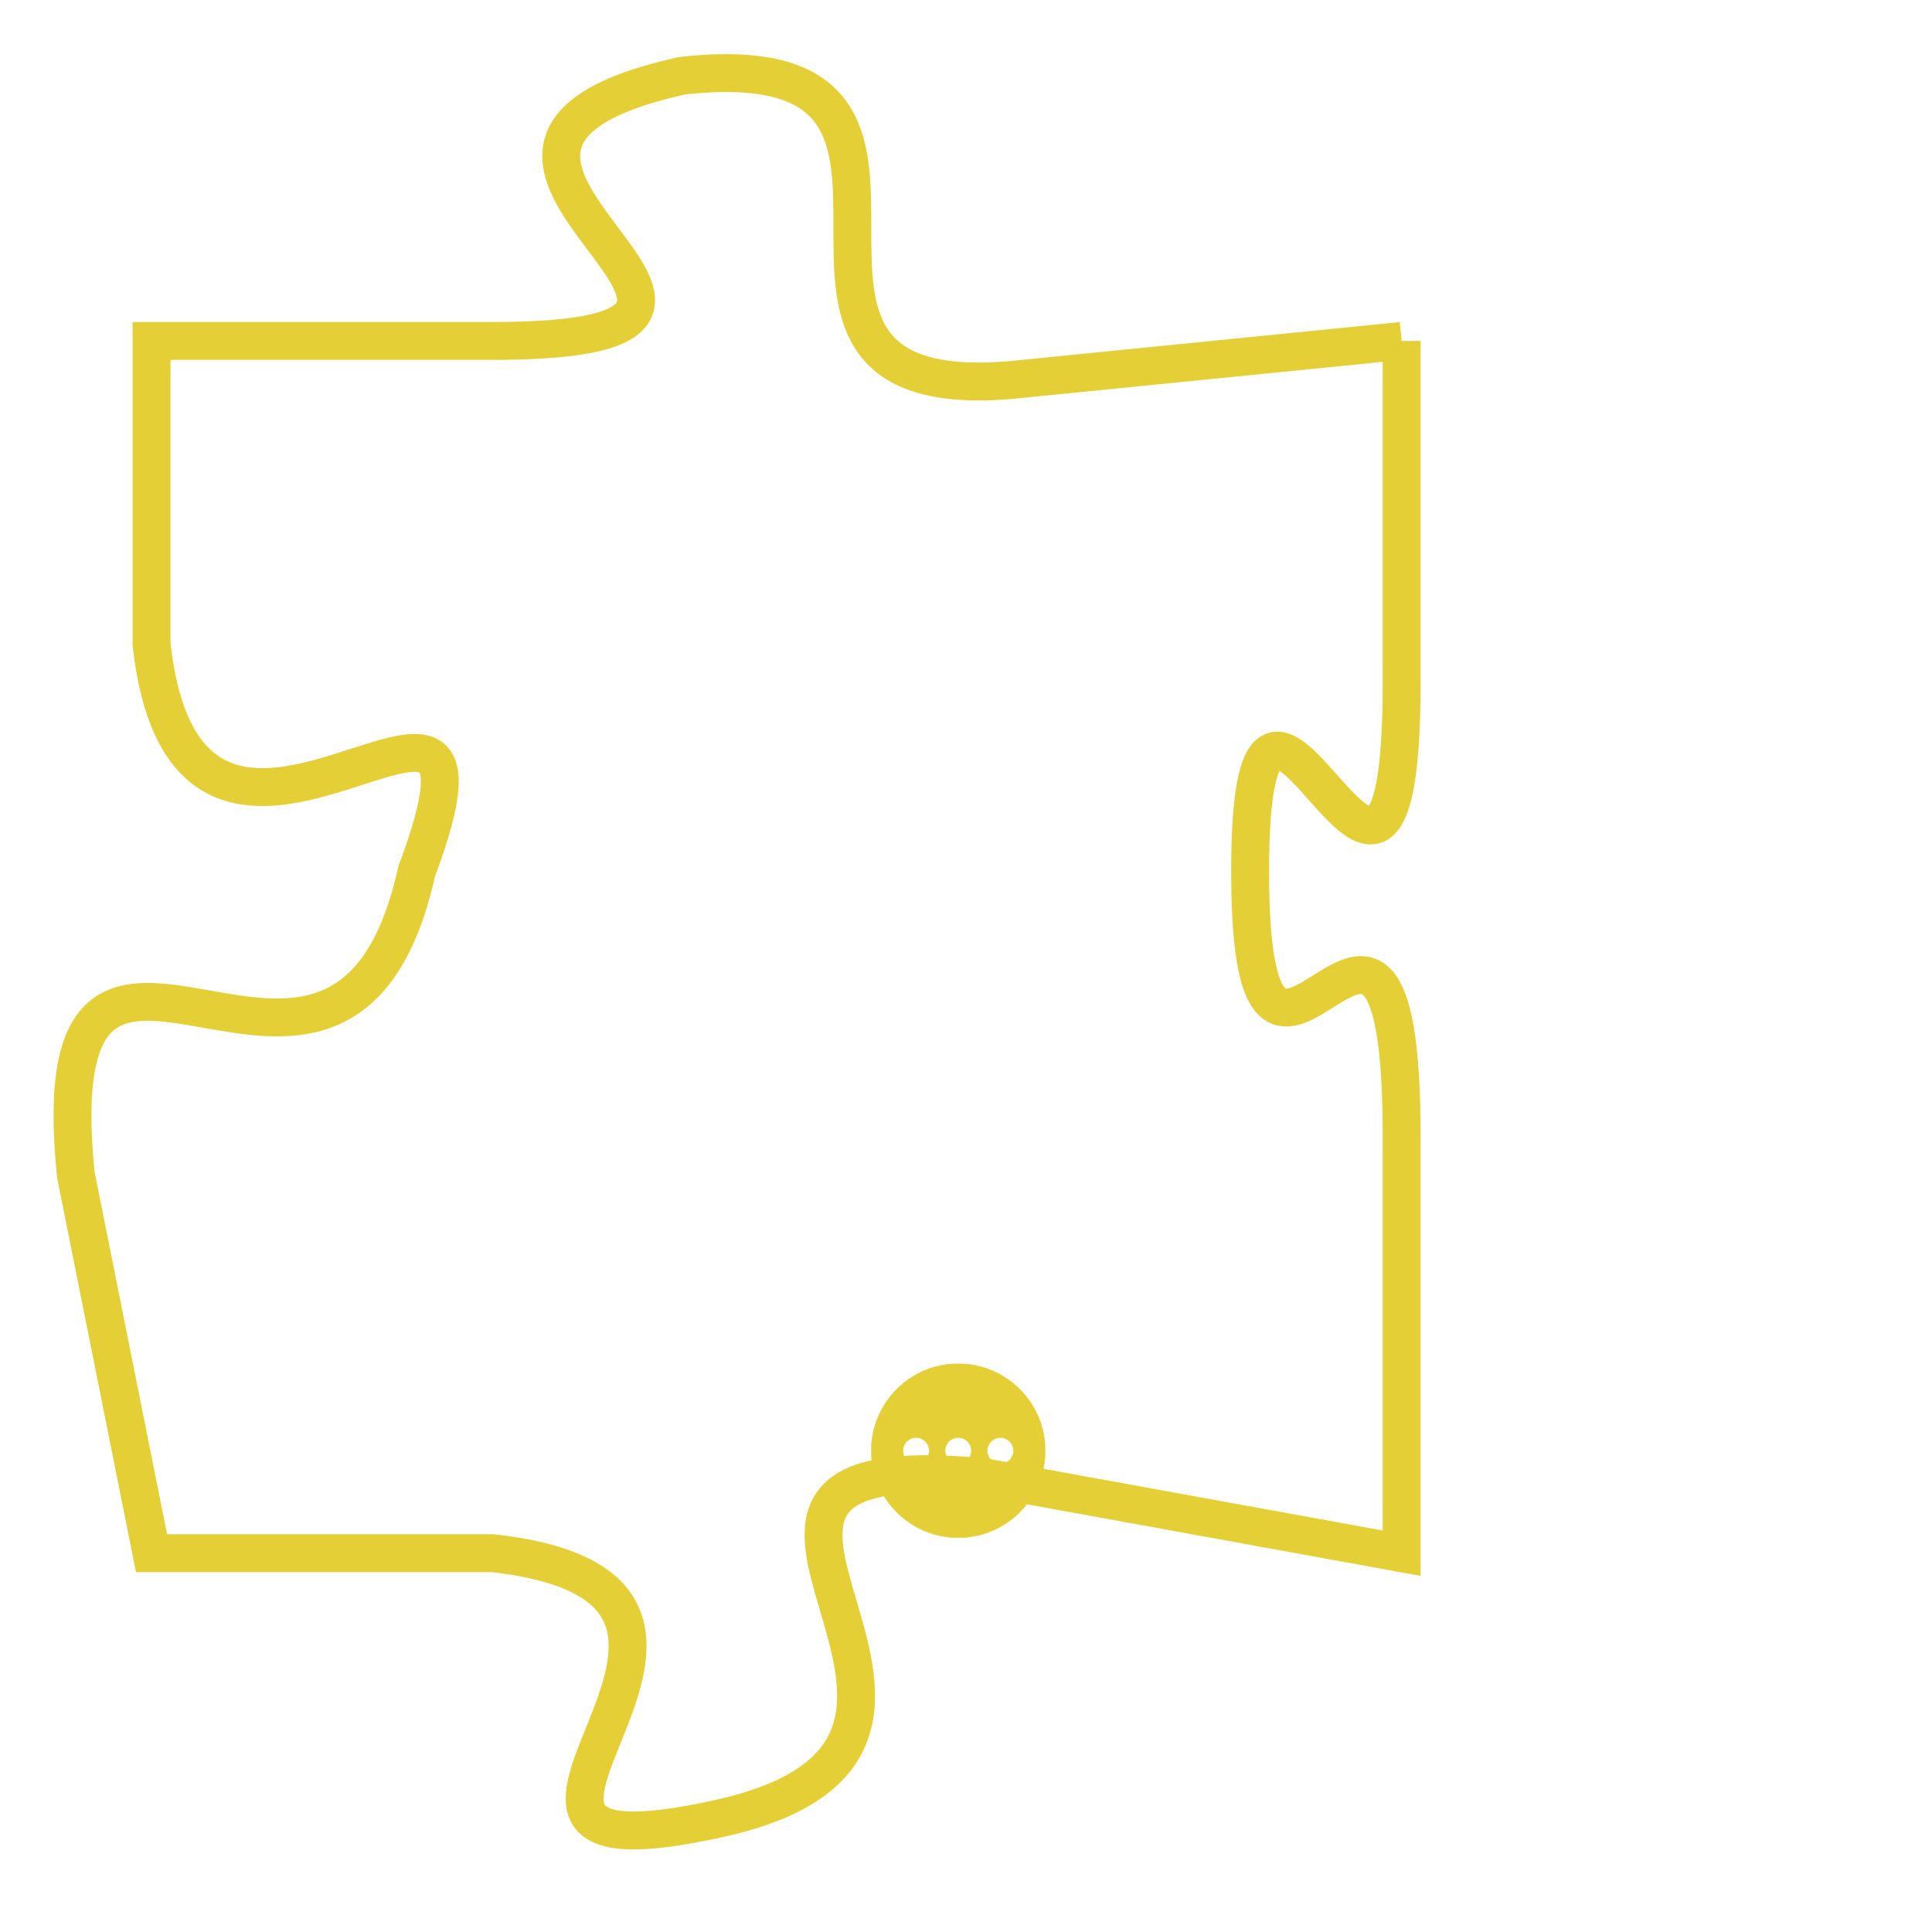 <svg version="1.1" xmlns="http://www.w3.org/2000/svg" xmlns:xlink="http://www.w3.org/1999/xlink" fill="transparent" x="0" y="0" width="350" height="350" preserveAspectRatio="xMinYMin slice"><style type="text/css">.links{fill:transparent;stroke: #E4CF37;}.links:hover{fill:#63D272; opacity:0.4;}</style><defs><g id="allt"><path id="t5028" d="M2937,1216 L2927,1217 C2918,1218 2927,1208 2918,1209 C2909,1211 2923,1216 2913,1216 L2904,1216 2904,1216 L2904,1224 C2905,1233 2914,1222 2911,1230 C2909,1239 2901,1228 2902,1238 L2904,1248 2904,1248 L2913,1248 C2922,1249 2910,1257 2919,1255 C2928,1253 2916,1245 2926,1246 L2937,1248 2937,1248 L2937,1237 C2937,1227 2933,1239 2933,1230 C2933,1221 2937,1235 2937,1225 L2937,1216"/></g><clipPath id="c" clipRule="evenodd" fill="transparent"><use href="#t5028"/></clipPath></defs><svg viewBox="2900 1207 38 51" preserveAspectRatio="xMinYMin meet"><svg width="4380" height="2430"><g><image crossorigin="anonymous" x="0" y="0" href="https://nftpuzzle.license-token.com/assets/completepuzzle.svg" width="100%" height="100%" /><g class="links"><use href="#t5028"/></g></g></svg><svg x="2923" y="1243" height="9%" width="9%" viewBox="0 0 330 330"><g><a xlink:href="https://nftpuzzle.license-token.com/" class="links"><title>See the most innovative NFT based token software licensing project</title><path fill="#E4CF37" id="more" d="M165,0C74.019,0,0,74.019,0,165s74.019,165,165,165s165-74.019,165-165S255.981,0,165,0z M85,190 c-13.785,0-25-11.215-25-25s11.215-25,25-25s25,11.215,25,25S98.785,190,85,190z M165,190c-13.785,0-25-11.215-25-25 s11.215-25,25-25s25,11.215,25,25S178.785,190,165,190z M245,190c-13.785,0-25-11.215-25-25s11.215-25,25-25 c13.785,0,25,11.215,25,25S258.785,190,245,190z"></path></a></g></svg></svg></svg>